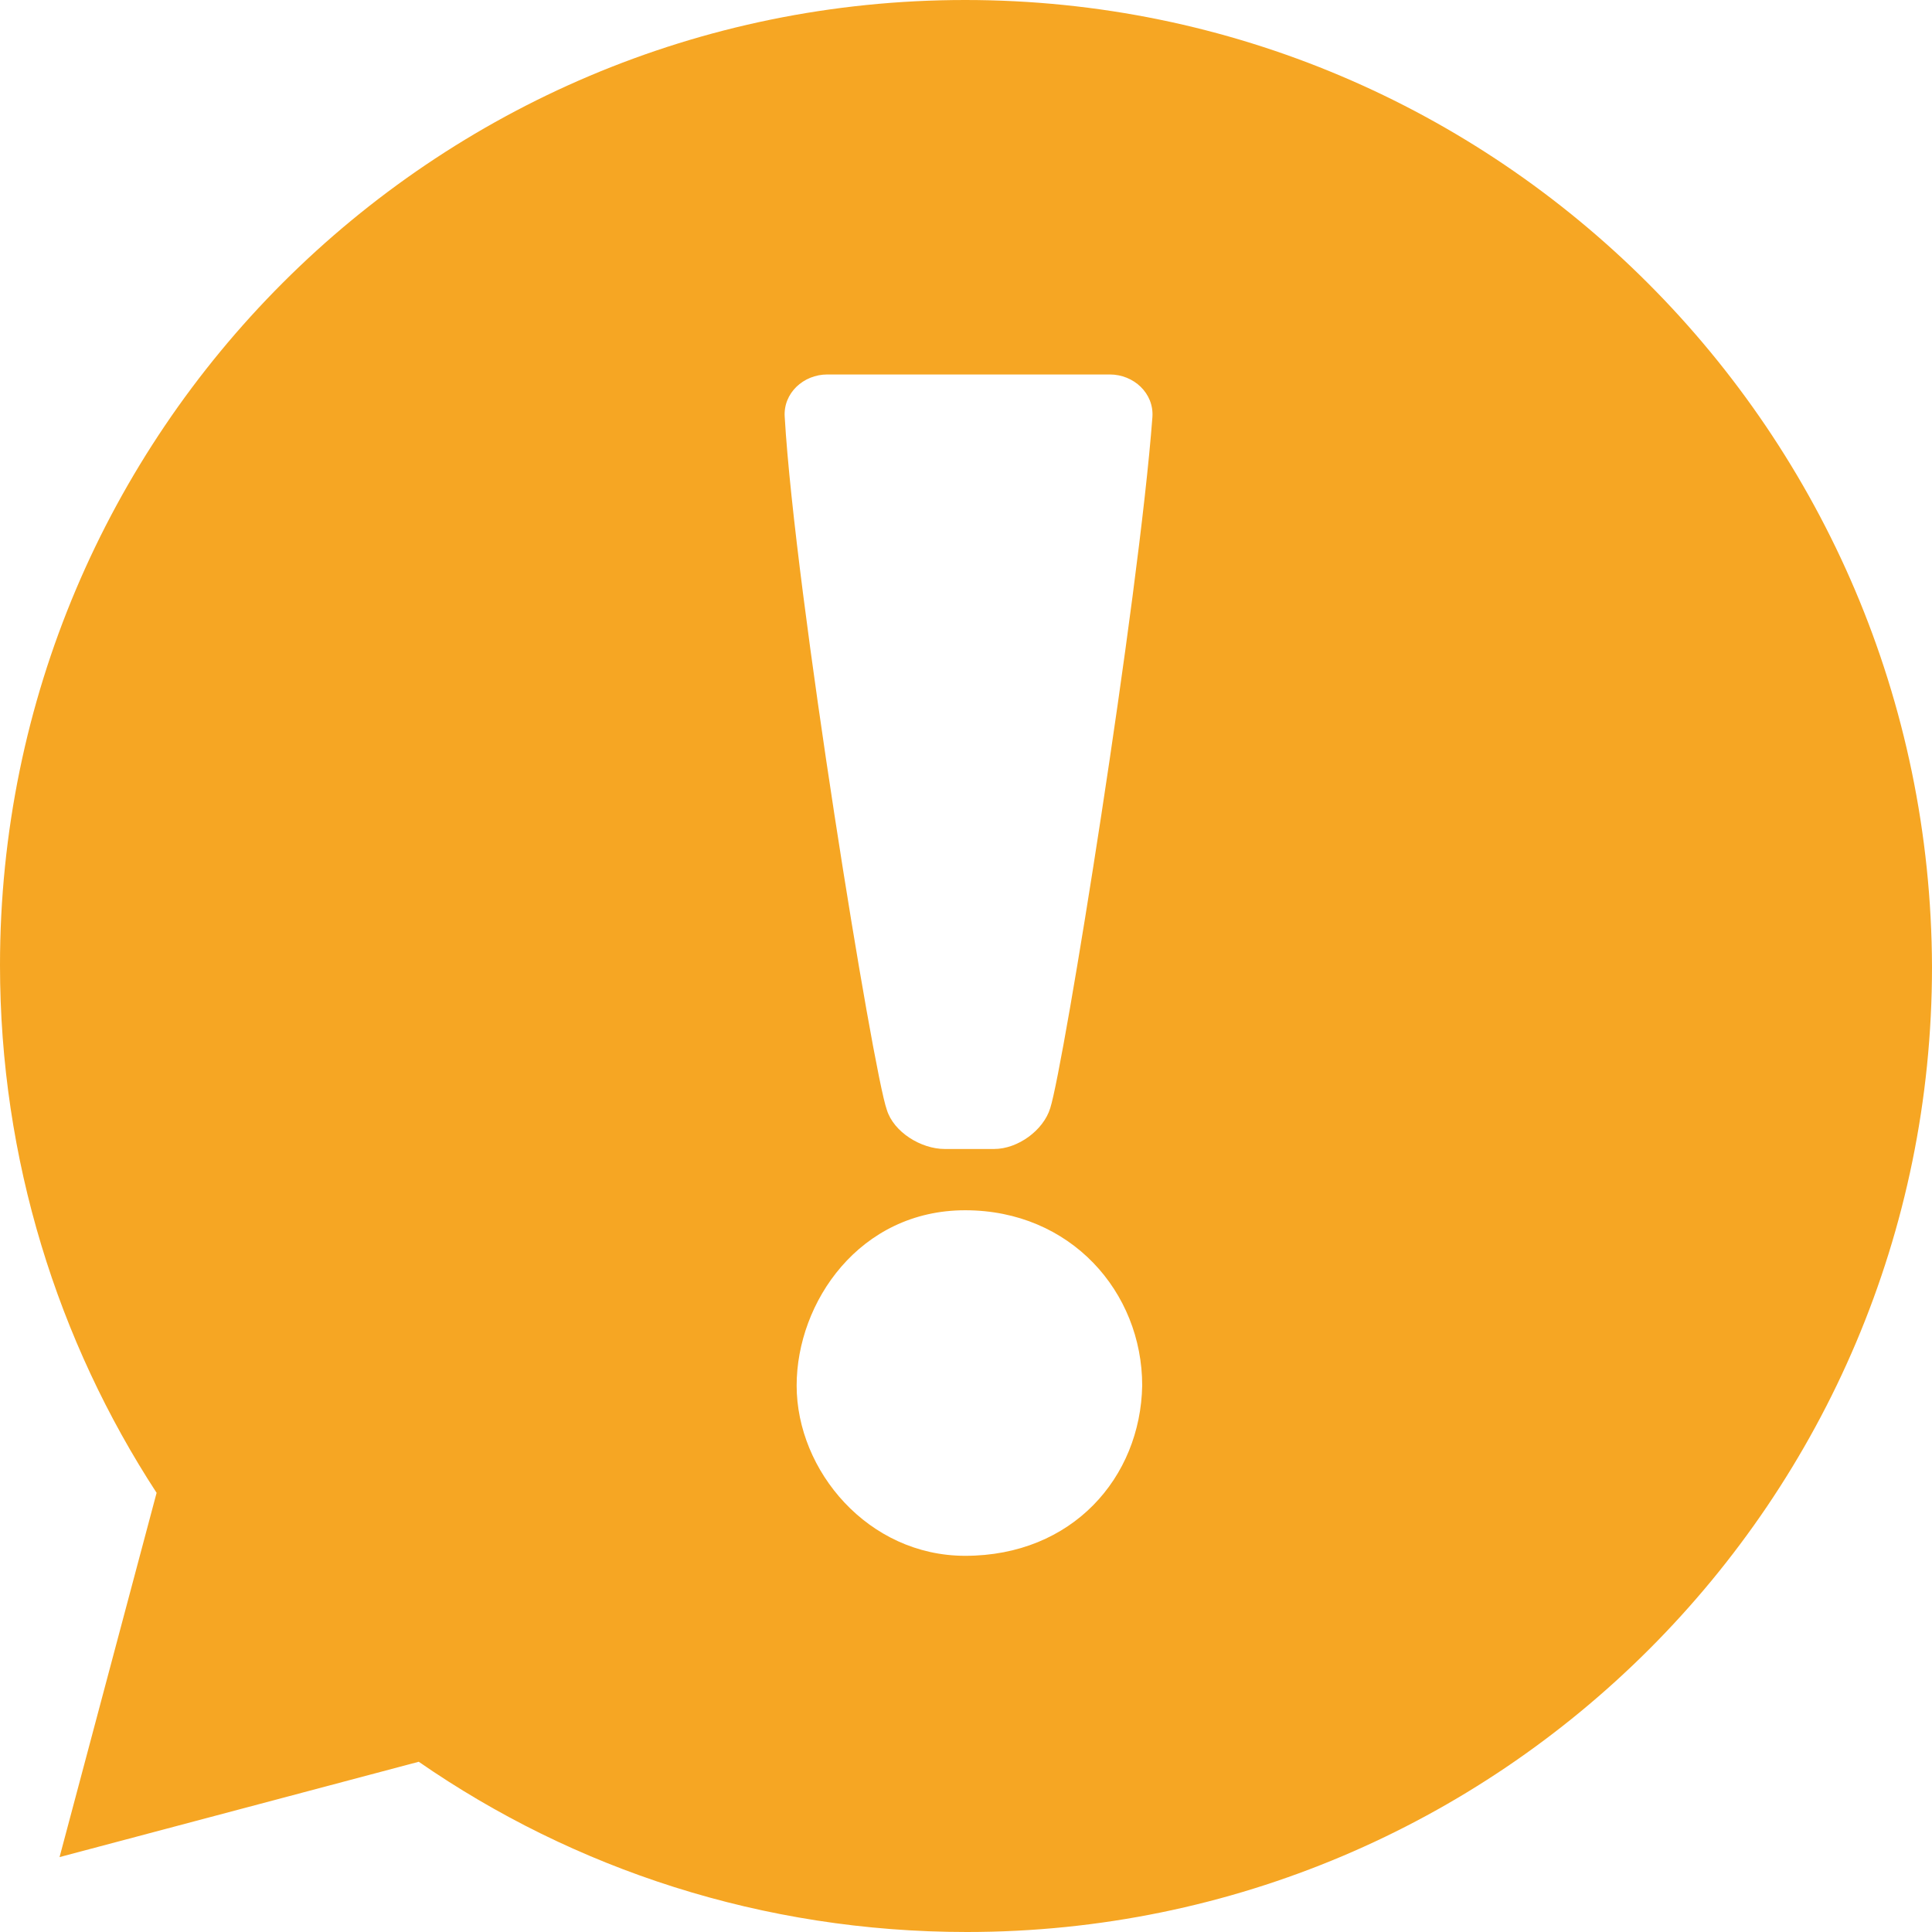 <?xml version="1.0" encoding="UTF-8"?>
<svg width="35px" height="35px" viewBox="0 0 35 35" version="1.1" xmlns="http://www.w3.org/2000/svg" xmlns:xlink="http://www.w3.org/1999/xlink">
    <!-- Generator: Sketch 47.1 (45422) - http://www.bohemiancoding.com/sketch -->
    <title>Slice 1</title>
    <desc>Created with Sketch.</desc>
    <defs></defs>
    <g id="Page-1" stroke="none" stroke-width="1" fill="none" fill-rule="evenodd">
        <path d="M17.485,0 C7.833,0 0,7.833 0,17.485 C0,21 1.048,24.3 2.837,27.044 L1.079,33.643 L7.586,31.916 C10.392,33.859 13.815,35 17.515,35 C27.167,35 35,27.167 35,17.515 C34.969,7.833 27.137,0 17.485,0 Z M17.485,28.185 C15.727,28.185 14.432,26.643 14.432,25.101 C14.432,23.59 15.573,21.925 17.485,21.925 C19.396,21.925 20.692,23.405 20.692,25.101 C20.661,26.767 19.427,28.185 17.485,28.185 Z M19.026,20.075 C18.903,20.476 18.441,20.815 18.009,20.815 L17.115,20.815 C16.683,20.815 16.189,20.507 16.066,20.106 C15.819,19.427 14.401,10.731 14.216,7.555 C14.185,7.123 14.555,6.784 14.987,6.784 L20.106,6.784 C20.537,6.784 20.907,7.123 20.877,7.555 C20.63,10.855 19.273,19.304 19.026,20.075 Z" id="Shape" fill="#F6A623" fill-rule="nonzero"></path>
    </g>
</svg>